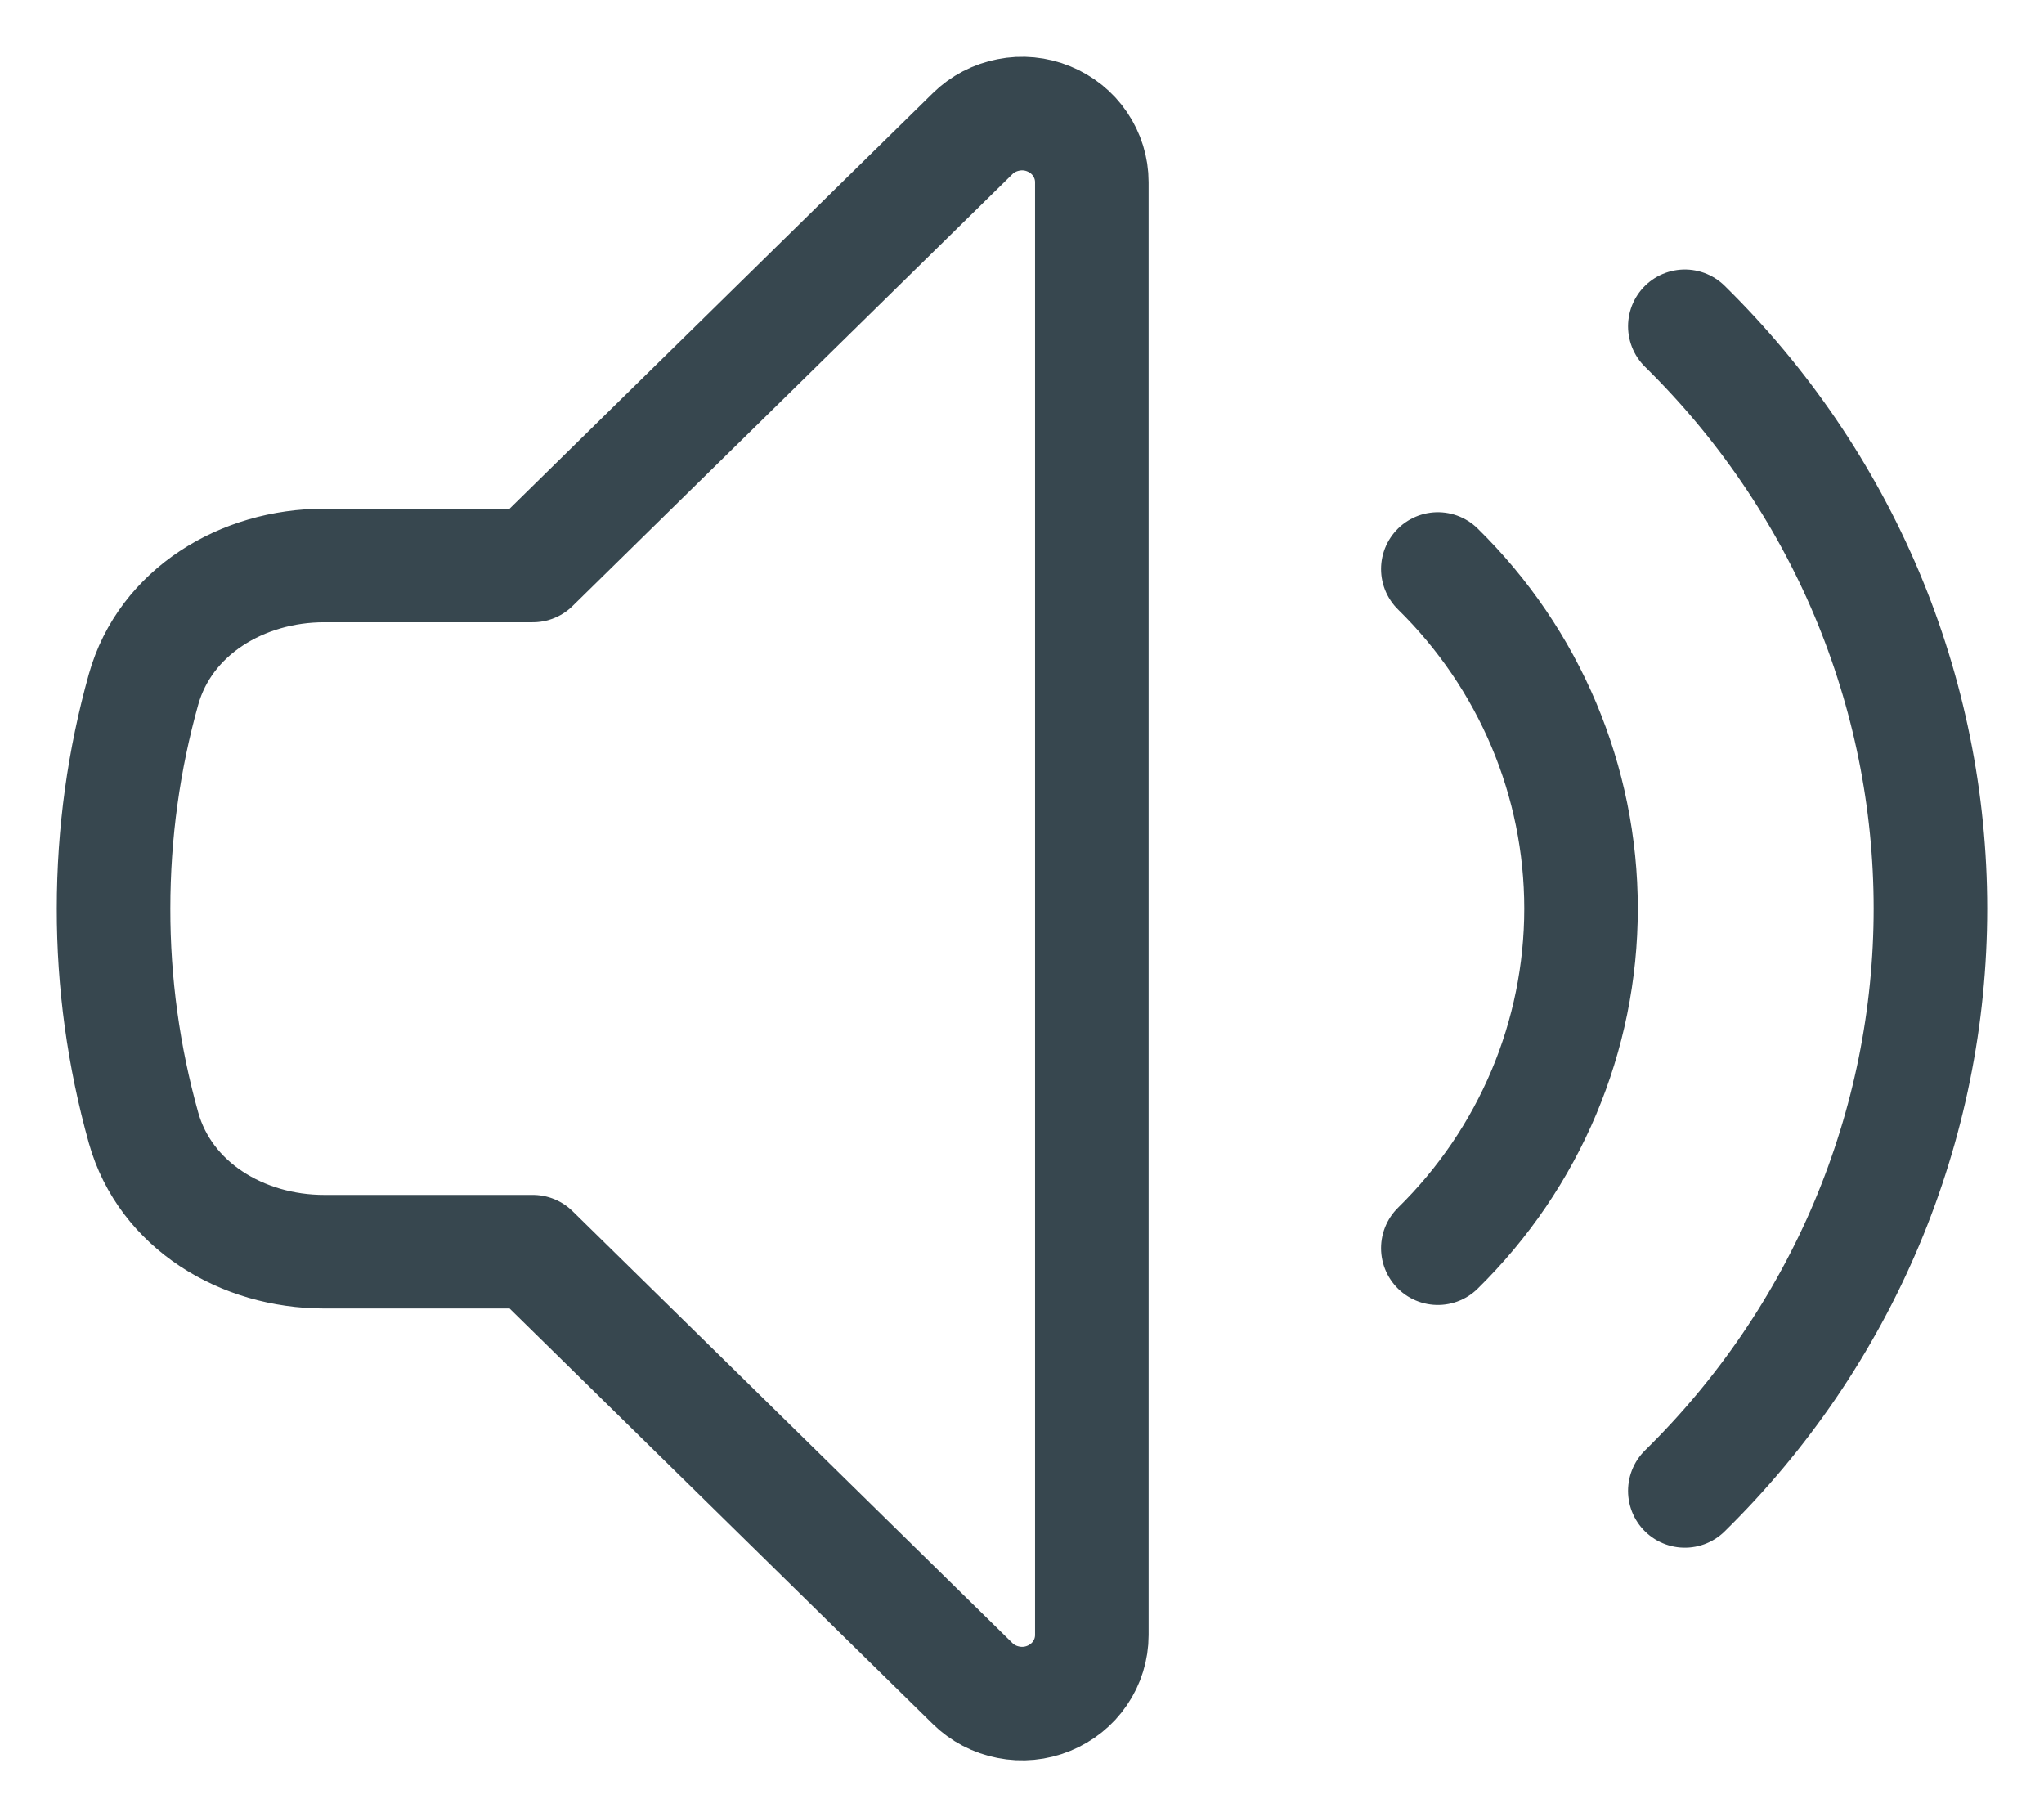 <svg width="18" height="16" viewBox="0 0 18 16" fill="none" xmlns="http://www.w3.org/2000/svg">
<path d="M14.837 2.873C15.523 3.547 16.067 4.346 16.438 5.225C16.809 6.105 17 7.048 17 8C17 8.952 16.809 9.895 16.438 10.775C16.067 11.654 15.523 12.454 14.837 13.127M12.662 5.01C13.47 5.803 13.923 6.878 13.923 8C13.923 9.122 13.47 10.197 12.662 10.99M4.692 4.979L8.565 1.177C8.651 1.092 8.761 1.035 8.88 1.012C8.999 0.988 9.123 1 9.235 1.046C9.348 1.092 9.444 1.169 9.511 1.268C9.579 1.368 9.615 1.484 9.615 1.604V14.396C9.615 14.516 9.579 14.633 9.511 14.732C9.444 14.831 9.348 14.908 9.235 14.954C9.123 15 8.999 15.012 8.88 14.988C8.761 14.965 8.651 14.908 8.565 14.823L4.692 11.021H2.854C2.132 11.021 1.456 10.613 1.264 9.93C1.088 9.301 0.999 8.652 1 8C1 7.331 1.092 6.684 1.264 6.07C1.456 5.387 2.132 4.979 2.854 4.979H4.692Z" stroke="#37474F" stroke-linecap="round" stroke-linejoin="round"/>
</svg>
